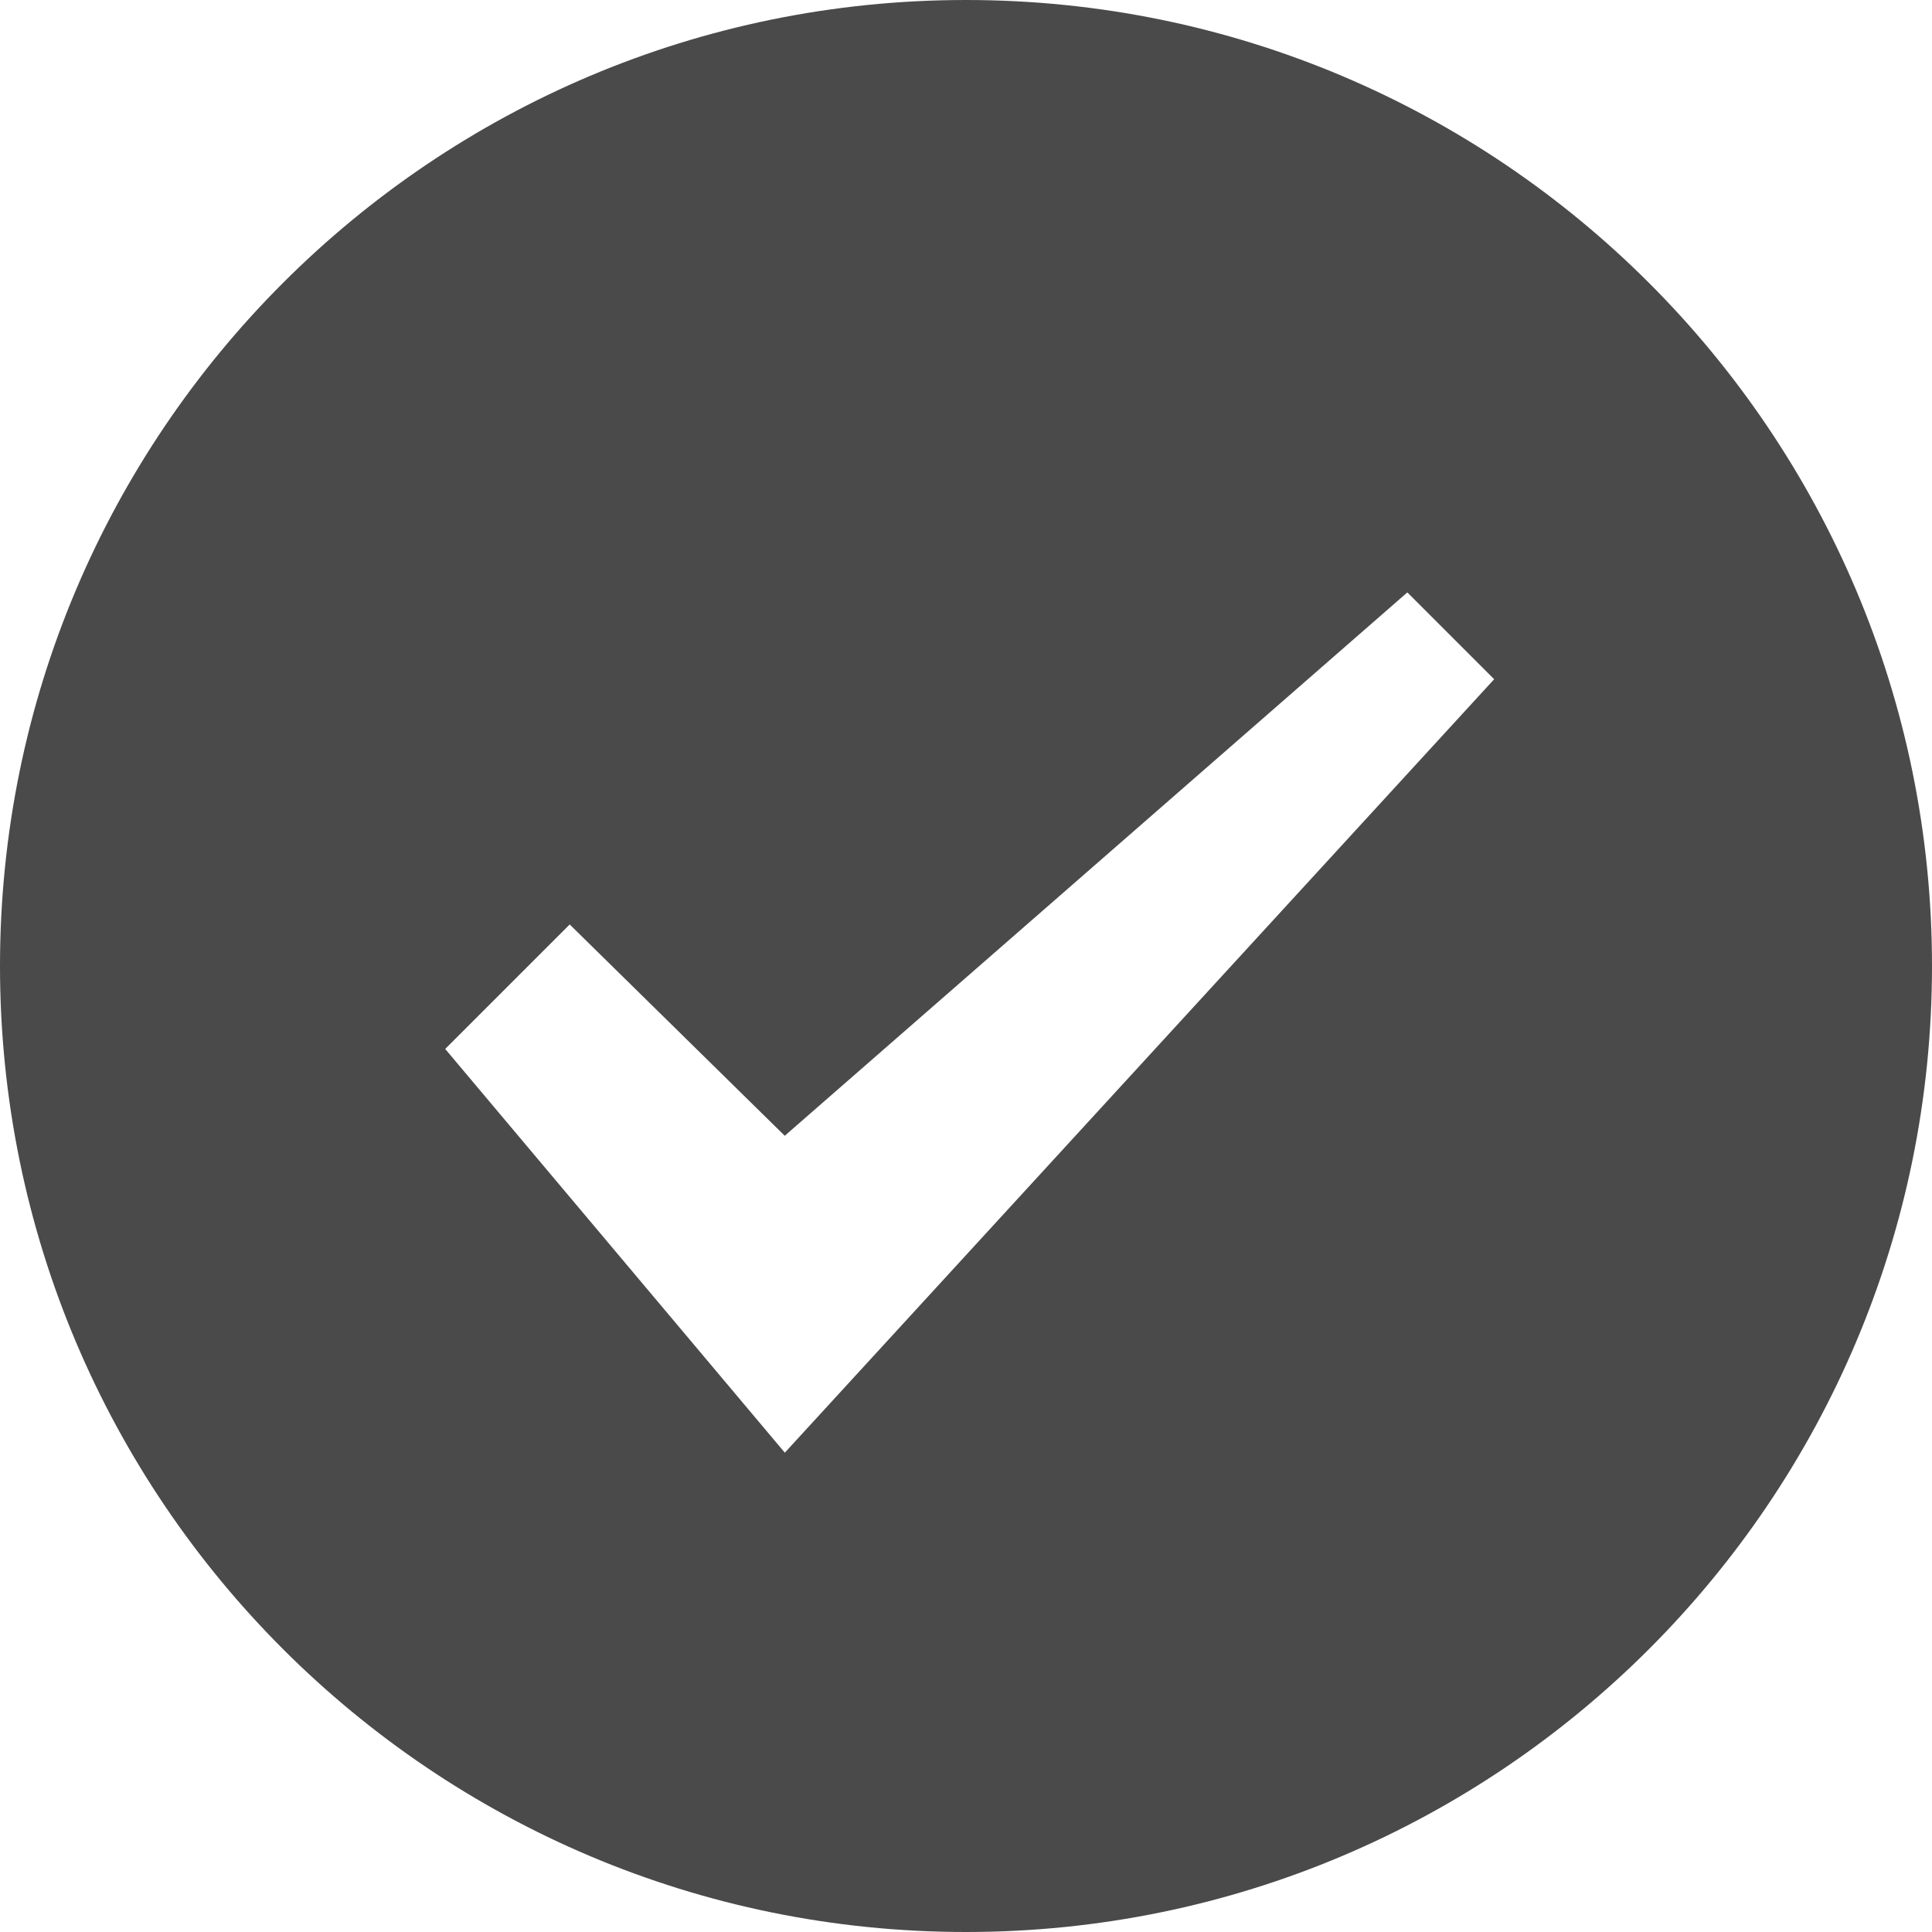 <!-- Generated by IcoMoon.io -->
<svg version="1.1" xmlns="http://www.w3.org/2000/svg" width="16" height="16" viewBox="0 0 16 16">
<title>checkmark-circle</title>
<path fill="#4a4a4a" d="M8 0c-4.418 0-8 3.582-8 8s3.582 8 8 8 8-3.582 8-8-3.582-8-8-8zM6.5 12.031l-2.813-3.344 1.031-1.031 1.781 1.75 5.156-4.5 0.719 0.719-5.875 6.406z"></path>
</svg>
